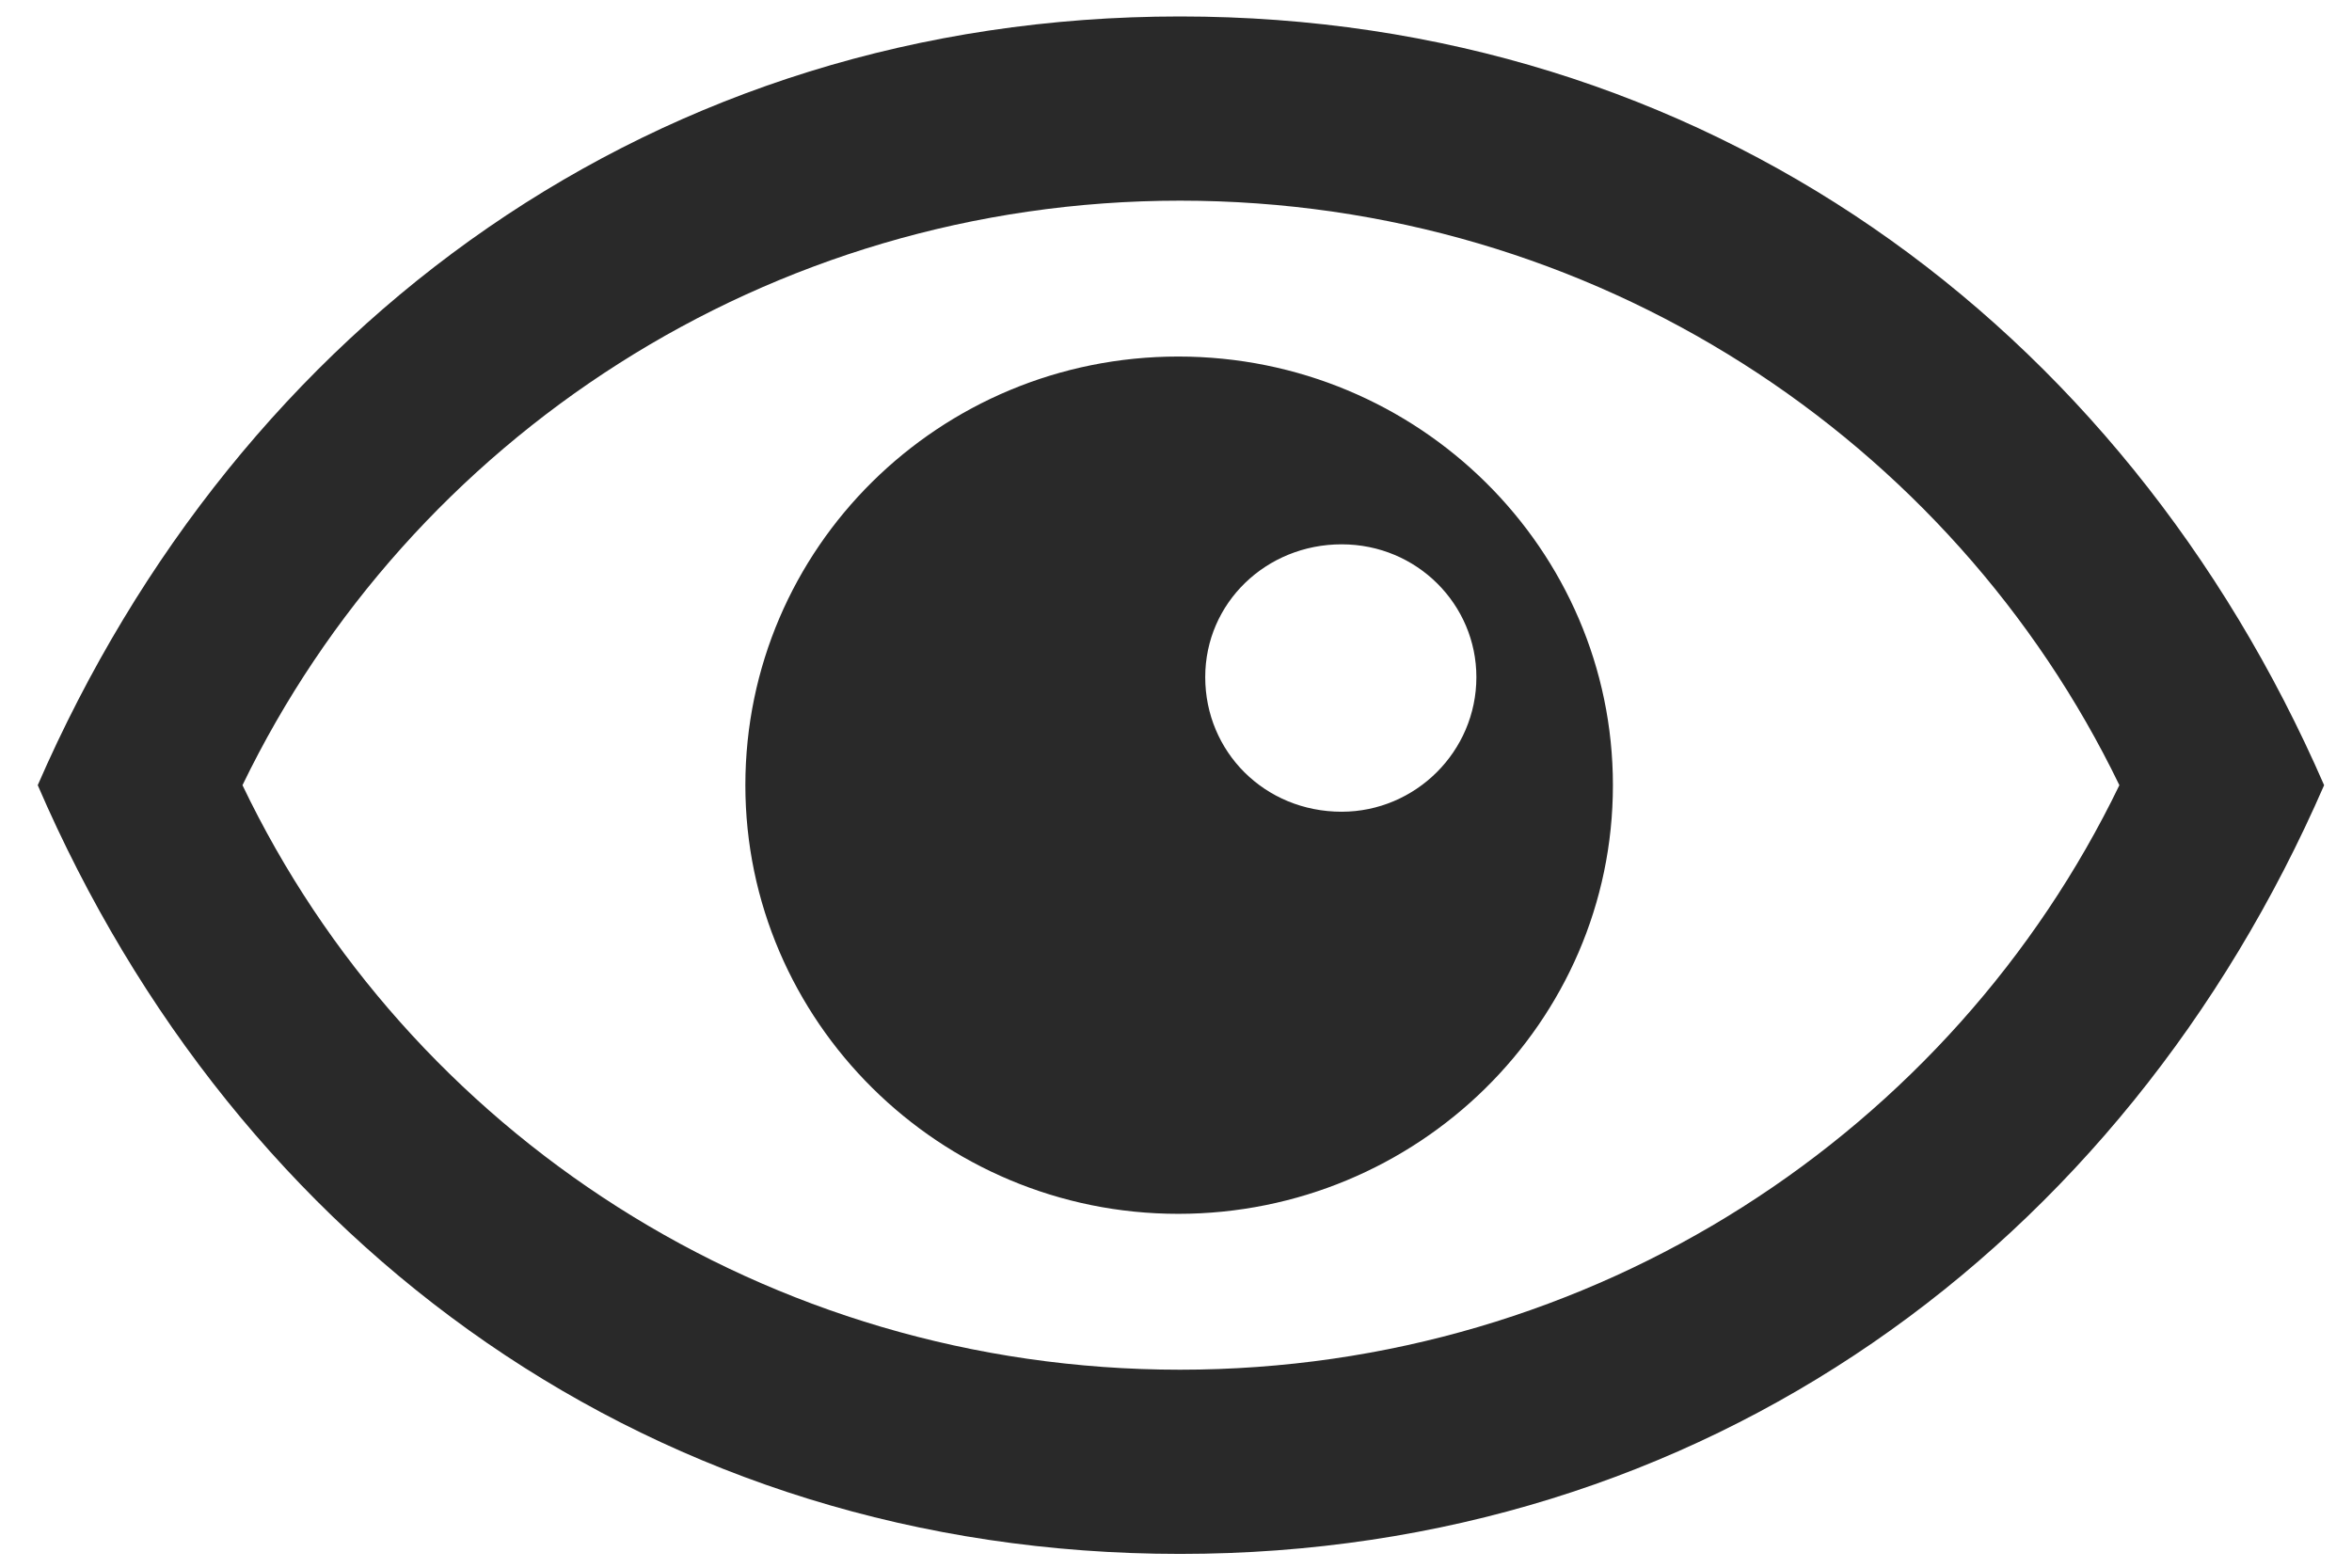 <svg width="21" height="14" viewBox="0 0 21 14" fill="none" xmlns="http://www.w3.org/2000/svg">
<path d="M10.536 13.877C5.853 13.877 2.117 11.14 0.337 7.012C2.133 2.884 5.869 0.147 10.536 0.147C15.203 0.147 18.955 2.884 20.751 7.012C18.955 11.14 15.203 13.877 10.536 13.877ZM10.536 12.232C14.24 12.232 17.432 10.097 18.923 7.012C17.432 3.928 14.24 1.792 10.536 1.792C6.848 1.792 3.656 3.928 2.165 7.012C3.64 10.097 6.832 12.232 10.536 12.232ZM6.655 7.012C6.655 4.893 8.387 3.184 10.52 3.184C12.669 3.184 14.401 4.908 14.401 7.012C14.401 9.132 12.653 10.84 10.52 10.84C8.387 10.84 6.655 9.116 6.655 7.012ZM10.761 6.047C10.761 6.712 11.29 7.249 11.979 7.249C12.637 7.249 13.182 6.712 13.182 6.047C13.182 5.399 12.653 4.861 11.979 4.861C11.306 4.861 10.761 5.383 10.761 6.047Z" fill="#292929"/>
</svg>
